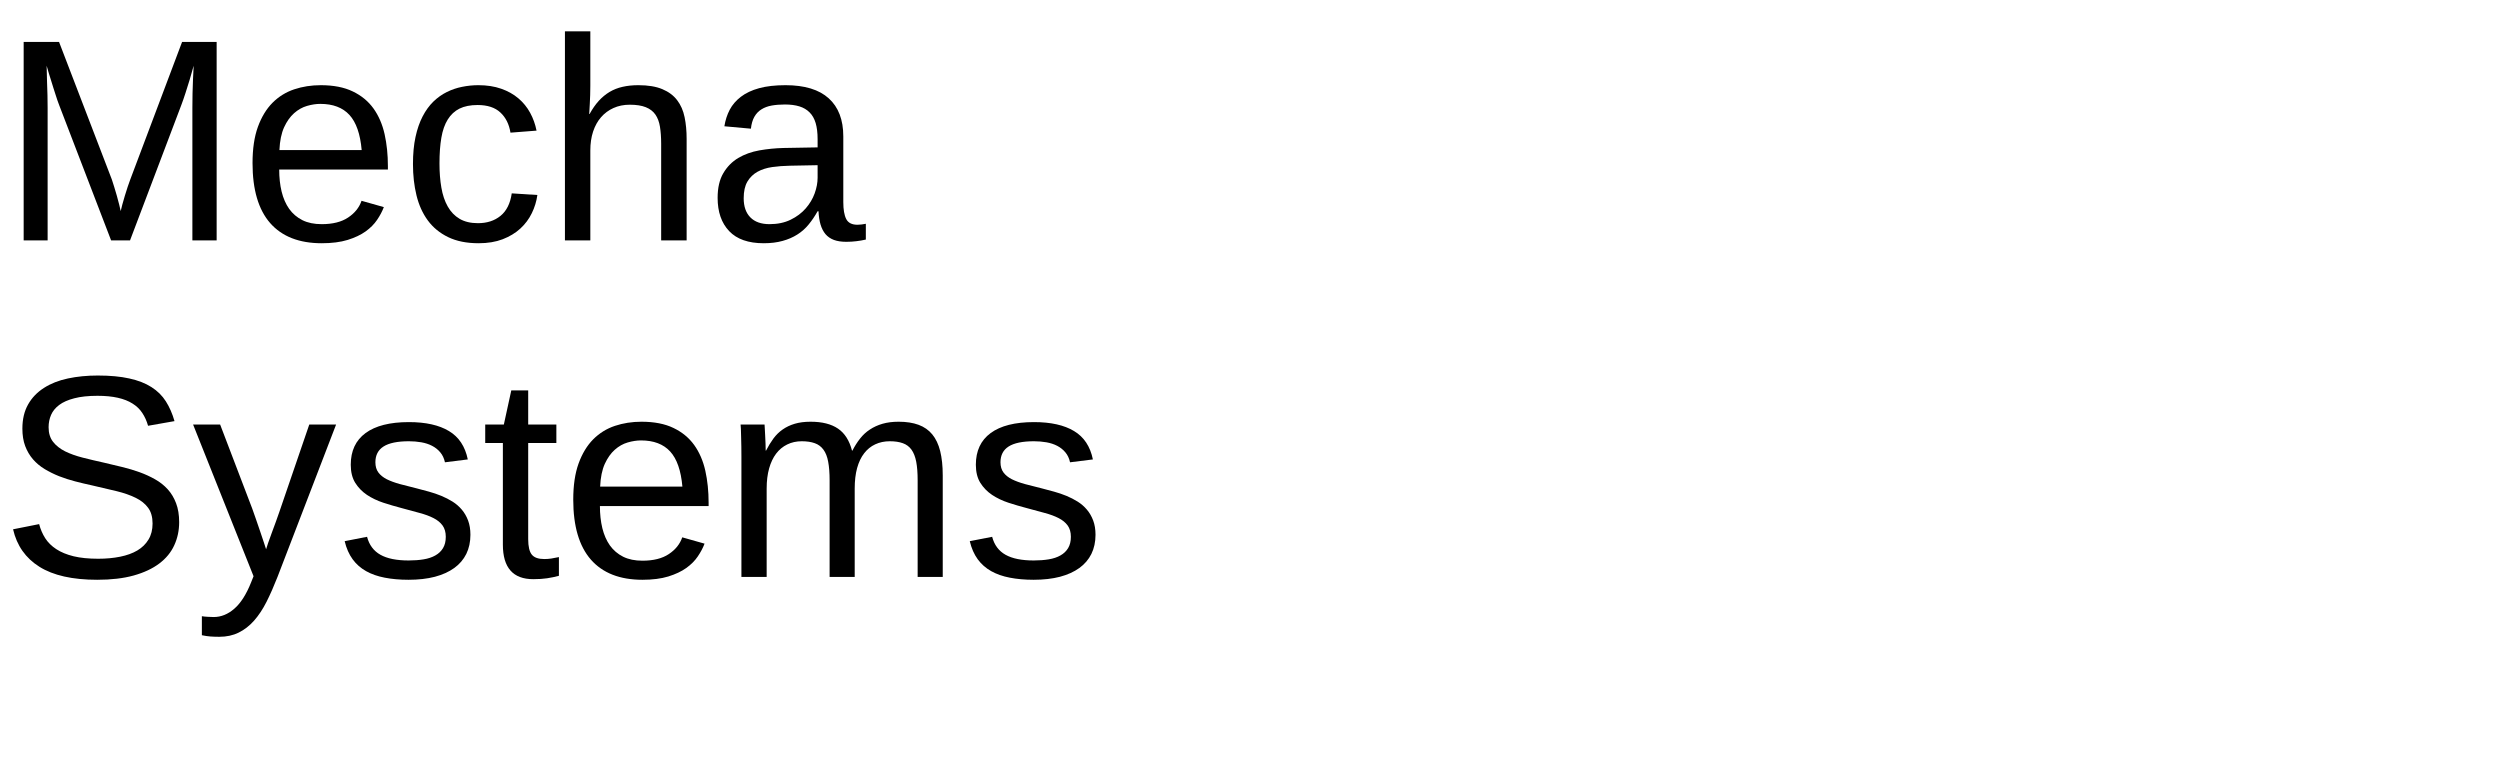 <?xml version="1.0" encoding="UTF-8"?>
<svg xmlns="http://www.w3.org/2000/svg" xmlns:xlink="http://www.w3.org/1999/xlink" width="520pt" height="160pt" viewBox="0 0 520 160" version="1.1">
<defs>
<g>
<symbol overflow="visible" id="glyph0-0">
<path style="stroke:none;" d="M 2 0 L 2 -39.984 L 17.938 -39.984 L 17.938 0 Z M 3.984 -2 L 15.938 -2 L 15.938 -38 L 3.984 -38 Z M 3.984 -2 "/>
</symbol>
<symbol overflow="visible" id="glyph0-1">
<path style="stroke:none;" d="M 40.016 0 L 40.016 -27.547 C 40.016 -28.535 40.023 -29.547 40.047 -30.578 C 40.066 -31.617 40.098 -32.566 40.141 -33.422 C 40.18 -34.422 40.227 -35.391 40.281 -36.328 C 40.008 -35.328 39.727 -34.344 39.438 -33.375 C 39.176 -32.531 38.895 -31.633 38.594 -30.688 C 38.289 -29.738 37.992 -28.883 37.703 -28.125 L 27.047 0 L 23.109 0 L 12.312 -28.125 C 12.188 -28.414 12.062 -28.754 11.938 -29.141 C 11.812 -29.535 11.676 -29.953 11.531 -30.391 C 11.383 -30.836 11.238 -31.289 11.094 -31.75 C 10.945 -32.207 10.805 -32.66 10.672 -33.109 C 10.336 -34.141 10.016 -35.211 9.703 -36.328 C 9.723 -35.234 9.75 -34.148 9.781 -33.078 C 9.82 -32.16 9.852 -31.195 9.875 -30.188 C 9.895 -29.188 9.906 -28.305 9.906 -27.547 L 9.906 0 L 4.922 0 L 4.922 -41.281 L 12.281 -41.281 L 23.266 -12.656 C 23.398 -12.27 23.562 -11.766 23.75 -11.141 C 23.945 -10.523 24.133 -9.895 24.312 -9.25 C 24.488 -8.613 24.648 -8.004 24.797 -7.422 C 24.941 -6.848 25.047 -6.406 25.109 -6.094 C 25.172 -6.406 25.281 -6.852 25.438 -7.438 C 25.594 -8.031 25.77 -8.645 25.969 -9.281 C 26.176 -9.926 26.375 -10.551 26.562 -11.156 C 26.758 -11.77 26.938 -12.27 27.094 -12.656 L 37.875 -41.281 L 45.062 -41.281 L 45.062 0 Z M 40.016 0 "/>
</symbol>
<symbol overflow="visible" id="glyph0-2">
<path style="stroke:none;" d="M 8.094 -14.734 C 8.094 -13.078 8.258 -11.551 8.594 -10.156 C 8.938 -8.758 9.461 -7.555 10.172 -6.547 C 10.891 -5.547 11.805 -4.766 12.922 -4.203 C 14.035 -3.648 15.375 -3.375 16.938 -3.375 C 19.219 -3.375 21.047 -3.832 22.422 -4.75 C 23.805 -5.664 24.738 -6.828 25.219 -8.234 L 29.859 -6.922 C 29.523 -6.035 29.055 -5.148 28.453 -4.266 C 27.859 -3.379 27.062 -2.578 26.062 -1.859 C 25.07 -1.148 23.828 -0.562 22.328 -0.094 C 20.836 0.363 19.039 0.594 16.938 0.594 C 12.25 0.594 8.676 -0.801 6.219 -3.594 C 3.77 -6.395 2.547 -10.551 2.547 -16.062 C 2.547 -19.031 2.914 -21.539 3.656 -23.594 C 4.406 -25.656 5.422 -27.332 6.703 -28.625 C 7.992 -29.914 9.5 -30.848 11.219 -31.422 C 12.938 -31.992 14.773 -32.281 16.734 -32.281 C 19.391 -32.281 21.609 -31.848 23.391 -30.984 C 25.18 -30.129 26.617 -28.945 27.703 -27.438 C 28.785 -25.926 29.555 -24.145 30.016 -22.094 C 30.473 -20.039 30.703 -17.82 30.703 -15.438 L 30.703 -14.734 Z M 25.25 -18.781 C 24.957 -22.125 24.109 -24.562 22.703 -26.094 C 21.297 -27.625 19.273 -28.391 16.641 -28.391 C 15.766 -28.391 14.844 -28.25 13.875 -27.969 C 12.906 -27.688 12.008 -27.18 11.188 -26.453 C 10.375 -25.734 9.68 -24.754 9.109 -23.516 C 8.547 -22.273 8.223 -20.695 8.141 -18.781 Z M 25.25 -18.781 "/>
</symbol>
<symbol overflow="visible" id="glyph0-3">
<path style="stroke:none;" d="M 8.062 -16 C 8.062 -14.176 8.191 -12.504 8.453 -10.984 C 8.711 -9.461 9.156 -8.148 9.781 -7.047 C 10.406 -5.941 11.227 -5.086 12.25 -4.484 C 13.281 -3.879 14.551 -3.578 16.062 -3.578 C 17.938 -3.578 19.5 -4.082 20.75 -5.094 C 22.008 -6.113 22.789 -7.676 23.094 -9.781 L 28.422 -9.438 C 28.242 -8.125 27.859 -6.863 27.266 -5.656 C 26.68 -4.445 25.883 -3.379 24.875 -2.453 C 23.875 -1.535 22.648 -0.797 21.203 -0.234 C 19.766 0.316 18.098 0.594 16.203 0.594 C 13.723 0.594 11.613 0.172 9.875 -0.672 C 8.133 -1.516 6.723 -2.672 5.641 -4.141 C 4.555 -5.617 3.77 -7.359 3.281 -9.359 C 2.789 -11.359 2.547 -13.531 2.547 -15.875 C 2.547 -18.008 2.723 -19.891 3.078 -21.516 C 3.43 -23.148 3.926 -24.578 4.562 -25.797 C 5.195 -27.016 5.941 -28.039 6.797 -28.875 C 7.66 -29.707 8.594 -30.367 9.594 -30.859 C 10.602 -31.359 11.66 -31.719 12.766 -31.938 C 13.879 -32.164 15.004 -32.281 16.141 -32.281 C 17.922 -32.281 19.504 -32.035 20.891 -31.547 C 22.273 -31.066 23.469 -30.398 24.469 -29.547 C 25.477 -28.691 26.297 -27.688 26.922 -26.531 C 27.547 -25.383 27.988 -24.148 28.25 -22.828 L 22.828 -22.406 C 22.547 -24.164 21.848 -25.562 20.734 -26.594 C 19.629 -27.633 18.051 -28.156 16 -28.156 C 14.488 -28.156 13.227 -27.906 12.219 -27.406 C 11.219 -26.906 10.406 -26.148 9.781 -25.141 C 9.156 -24.141 8.711 -22.879 8.453 -21.359 C 8.191 -19.836 8.062 -18.051 8.062 -16 Z M 8.062 -16 "/>
</symbol>
<symbol overflow="visible" id="glyph0-4">
<path style="stroke:none;" d="M 9.281 -26.281 C 9.875 -27.352 10.508 -28.266 11.188 -29.016 C 11.875 -29.766 12.625 -30.383 13.438 -30.875 C 14.258 -31.363 15.16 -31.719 16.141 -31.938 C 17.117 -32.164 18.211 -32.281 19.422 -32.281 C 21.453 -32.281 23.117 -32.004 24.422 -31.453 C 25.723 -30.91 26.75 -30.145 27.5 -29.156 C 28.25 -28.176 28.766 -27 29.047 -25.625 C 29.328 -24.258 29.469 -22.758 29.469 -21.125 L 29.469 0 L 24.172 0 L 24.172 -20.094 C 24.172 -21.445 24.086 -22.629 23.922 -23.641 C 23.754 -24.66 23.438 -25.504 22.969 -26.172 C 22.5 -26.848 21.832 -27.359 20.969 -27.703 C 20.113 -28.047 19.004 -28.219 17.641 -28.219 C 16.391 -28.219 15.258 -27.988 14.25 -27.531 C 13.25 -27.082 12.391 -26.445 11.672 -25.625 C 10.961 -24.812 10.41 -23.816 10.016 -22.641 C 9.629 -21.473 9.438 -20.156 9.438 -18.688 L 9.438 0 L 4.156 0 L 4.156 -43.484 L 9.438 -43.484 L 9.438 -32.172 C 9.438 -31.523 9.426 -30.879 9.406 -30.234 C 9.383 -29.586 9.359 -28.988 9.328 -28.438 C 9.297 -27.895 9.27 -27.43 9.25 -27.047 C 9.238 -26.672 9.223 -26.414 9.203 -26.281 Z M 9.281 -26.281 "/>
</symbol>
<symbol overflow="visible" id="glyph0-5">
<path style="stroke:none;" d="M 12.125 0.594 C 8.945 0.594 6.555 -0.242 4.953 -1.922 C 3.348 -3.609 2.547 -5.914 2.547 -8.844 C 2.547 -10.938 2.941 -12.648 3.734 -13.984 C 4.523 -15.328 5.562 -16.379 6.844 -17.141 C 8.125 -17.898 9.582 -18.426 11.219 -18.719 C 12.863 -19.008 14.535 -19.176 16.234 -19.219 L 23.344 -19.344 L 23.344 -21.062 C 23.344 -22.375 23.207 -23.488 22.938 -24.406 C 22.664 -25.32 22.242 -26.062 21.672 -26.625 C 21.109 -27.195 20.398 -27.613 19.547 -27.875 C 18.703 -28.133 17.703 -28.266 16.547 -28.266 C 15.535 -28.266 14.617 -28.191 13.797 -28.047 C 12.973 -27.898 12.258 -27.633 11.656 -27.25 C 11.051 -26.875 10.562 -26.359 10.188 -25.703 C 9.82 -25.055 9.582 -24.234 9.469 -23.234 L 3.953 -23.734 C 4.148 -24.984 4.52 -26.129 5.062 -27.172 C 5.613 -28.211 6.391 -29.113 7.391 -29.875 C 8.398 -30.645 9.66 -31.238 11.172 -31.656 C 12.691 -32.07 14.523 -32.281 16.672 -32.281 C 20.648 -32.281 23.645 -31.367 25.656 -29.547 C 27.676 -27.723 28.688 -25.082 28.688 -21.625 L 28.688 -7.969 C 28.688 -6.406 28.891 -5.227 29.297 -4.438 C 29.703 -3.645 30.484 -3.25 31.641 -3.25 C 31.93 -3.25 32.223 -3.27 32.516 -3.312 C 32.805 -3.352 33.094 -3.398 33.375 -3.453 L 33.375 -0.172 C 32.707 -0.016 32.047 0.098 31.391 0.172 C 30.734 0.254 30.035 0.297 29.297 0.297 C 28.297 0.297 27.441 0.164 26.734 -0.094 C 26.023 -0.363 25.441 -0.766 24.984 -1.297 C 24.535 -1.836 24.191 -2.504 23.953 -3.297 C 23.723 -4.086 23.582 -5.008 23.531 -6.062 L 23.344 -6.062 C 22.781 -5.051 22.16 -4.133 21.484 -3.312 C 20.816 -2.488 20.031 -1.789 19.125 -1.219 C 18.227 -0.645 17.207 -0.203 16.062 0.109 C 14.926 0.43 13.613 0.594 12.125 0.594 Z M 13.328 -3.375 C 15.004 -3.375 16.473 -3.68 17.734 -4.297 C 18.992 -4.91 20.039 -5.695 20.875 -6.656 C 21.707 -7.613 22.328 -8.656 22.734 -9.781 C 23.141 -10.914 23.344 -12 23.344 -13.031 L 23.344 -15.641 L 17.578 -15.531 C 16.285 -15.508 15.055 -15.414 13.891 -15.25 C 12.734 -15.082 11.711 -14.754 10.828 -14.266 C 9.953 -13.773 9.254 -13.094 8.734 -12.219 C 8.223 -11.344 7.969 -10.191 7.969 -8.766 C 7.969 -7.047 8.43 -5.719 9.359 -4.781 C 10.285 -3.844 11.609 -3.375 13.328 -3.375 Z M 13.328 -3.375 "/>
</symbol>
<symbol overflow="visible" id="glyph0-6">
<path style="stroke:none;" d="M 37.266 -11.391 C 37.266 -9.66 36.926 -8.062 36.25 -6.594 C 35.582 -5.125 34.547 -3.859 33.141 -2.797 C 31.734 -1.734 29.957 -0.898 27.812 -0.297 C 25.676 0.297 23.145 0.594 20.219 0.594 C 15.082 0.594 11.078 -0.305 8.203 -2.109 C 5.328 -3.91 3.5 -6.508 2.719 -9.906 L 8.141 -10.984 C 8.422 -9.91 8.844 -8.93 9.406 -8.047 C 9.969 -7.172 10.734 -6.414 11.703 -5.781 C 12.672 -5.145 13.867 -4.648 15.297 -4.297 C 16.723 -3.953 18.43 -3.781 20.422 -3.781 C 22.078 -3.781 23.598 -3.922 24.984 -4.203 C 26.379 -4.484 27.57 -4.914 28.562 -5.5 C 29.562 -6.094 30.336 -6.852 30.891 -7.781 C 31.453 -8.707 31.734 -9.816 31.734 -11.109 C 31.734 -12.453 31.426 -13.539 30.812 -14.375 C 30.195 -15.219 29.332 -15.91 28.219 -16.453 C 27.102 -17.004 25.773 -17.469 24.234 -17.844 C 22.691 -18.219 20.984 -18.617 19.109 -19.047 C 17.953 -19.297 16.789 -19.57 15.625 -19.875 C 14.469 -20.176 13.352 -20.535 12.281 -20.953 C 11.219 -21.379 10.219 -21.875 9.281 -22.438 C 8.344 -23.008 7.531 -23.691 6.844 -24.484 C 6.164 -25.273 5.629 -26.191 5.234 -27.234 C 4.848 -28.273 4.656 -29.477 4.656 -30.844 C 4.656 -32.801 5.051 -34.477 5.844 -35.875 C 6.633 -37.27 7.734 -38.414 9.141 -39.312 C 10.547 -40.219 12.207 -40.875 14.125 -41.281 C 16.039 -41.688 18.109 -41.891 20.328 -41.891 C 22.891 -41.891 25.078 -41.688 26.891 -41.281 C 28.711 -40.883 30.25 -40.285 31.5 -39.484 C 32.75 -38.691 33.75 -37.703 34.5 -36.516 C 35.25 -35.336 35.848 -33.969 36.297 -32.406 L 30.797 -31.438 C 30.516 -32.438 30.113 -33.328 29.594 -34.109 C 29.082 -34.891 28.406 -35.539 27.562 -36.062 C 26.727 -36.594 25.707 -36.992 24.5 -37.266 C 23.301 -37.535 21.895 -37.672 20.281 -37.672 C 18.363 -37.672 16.754 -37.5 15.453 -37.156 C 14.148 -36.82 13.102 -36.359 12.312 -35.766 C 11.531 -35.18 10.969 -34.492 10.625 -33.703 C 10.281 -32.91 10.109 -32.055 10.109 -31.141 C 10.109 -29.91 10.414 -28.898 11.031 -28.109 C 11.645 -27.316 12.477 -26.656 13.531 -26.125 C 14.594 -25.602 15.816 -25.164 17.203 -24.812 C 18.586 -24.457 20.062 -24.109 21.625 -23.766 C 22.895 -23.473 24.16 -23.172 25.422 -22.859 C 26.68 -22.555 27.883 -22.195 29.031 -21.781 C 30.188 -21.363 31.266 -20.867 32.266 -20.297 C 33.273 -19.734 34.148 -19.039 34.891 -18.219 C 35.629 -17.406 36.207 -16.441 36.625 -15.328 C 37.051 -14.211 37.266 -12.898 37.266 -11.391 Z M 37.266 -11.391 "/>
</symbol>
<symbol overflow="visible" id="glyph0-7">
<path style="stroke:none;" d="M 17.703 0 C 16.953 1.914 16.191 3.641 15.422 5.172 C 14.648 6.703 13.785 8.008 12.828 9.094 C 11.867 10.176 10.801 11.004 9.625 11.578 C 8.457 12.16 7.113 12.453 5.594 12.453 C 4.926 12.453 4.312 12.43 3.75 12.391 C 3.188 12.348 2.594 12.258 1.969 12.125 L 1.969 8.172 C 2.332 8.234 2.75 8.273 3.219 8.297 C 3.688 8.328 4.086 8.344 4.422 8.344 C 5.961 8.344 7.395 7.766 8.719 6.609 C 10.051 5.461 11.219 3.629 12.219 1.109 L 12.719 -0.141 L 0.141 -31.703 L 5.766 -31.703 L 12.453 -14.188 C 12.648 -13.656 12.898 -12.945 13.203 -12.062 C 13.504 -11.188 13.805 -10.305 14.109 -9.422 C 14.41 -8.547 14.676 -7.754 14.906 -7.047 C 15.145 -6.348 15.285 -5.914 15.328 -5.75 C 15.379 -5.957 15.516 -6.379 15.734 -7.016 C 15.961 -7.648 16.219 -8.359 16.5 -9.141 C 16.789 -9.922 17.082 -10.711 17.375 -11.516 C 17.664 -12.316 17.91 -13.008 18.109 -13.594 L 24.312 -31.703 L 29.891 -31.703 Z M 17.703 0 "/>
</symbol>
<symbol overflow="visible" id="glyph0-8">
<path style="stroke:none;" d="M 27.828 -8.766 C 27.828 -7.273 27.539 -5.945 26.969 -4.781 C 26.395 -3.625 25.562 -2.648 24.469 -1.859 C 23.375 -1.066 22.031 -0.457 20.438 -0.031 C 18.844 0.383 17.02 0.594 14.969 0.594 C 13.133 0.594 11.477 0.445 10 0.156 C 8.531 -0.125 7.238 -0.578 6.125 -1.203 C 5.008 -1.828 4.078 -2.648 3.328 -3.672 C 2.578 -4.703 2.023 -5.957 1.672 -7.438 L 6.328 -8.344 C 6.773 -6.645 7.703 -5.398 9.109 -4.609 C 10.516 -3.816 12.469 -3.422 14.969 -3.422 C 16.102 -3.422 17.145 -3.5 18.094 -3.656 C 19.039 -3.812 19.852 -4.082 20.531 -4.469 C 21.219 -4.852 21.75 -5.359 22.125 -5.984 C 22.508 -6.617 22.703 -7.406 22.703 -8.344 C 22.703 -9.301 22.477 -10.086 22.031 -10.703 C 21.582 -11.316 20.957 -11.828 20.156 -12.234 C 19.352 -12.648 18.379 -13.008 17.234 -13.312 C 16.098 -13.613 14.848 -13.953 13.484 -14.328 C 12.211 -14.66 10.953 -15.031 9.703 -15.438 C 8.453 -15.852 7.32 -16.395 6.312 -17.062 C 5.312 -17.738 4.5 -18.57 3.875 -19.562 C 3.25 -20.562 2.938 -21.816 2.938 -23.328 C 2.938 -26.211 3.961 -28.41 6.016 -29.922 C 8.078 -31.441 11.082 -32.203 15.031 -32.203 C 18.531 -32.203 21.305 -31.582 23.359 -30.344 C 25.422 -29.113 26.727 -27.145 27.281 -24.438 L 22.531 -23.844 C 22.352 -24.664 22.031 -25.352 21.562 -25.906 C 21.094 -26.469 20.523 -26.922 19.859 -27.266 C 19.203 -27.609 18.457 -27.852 17.625 -28 C 16.789 -28.145 15.926 -28.219 15.031 -28.219 C 12.645 -28.219 10.883 -27.852 9.75 -27.125 C 8.625 -26.406 8.062 -25.312 8.062 -23.844 C 8.062 -22.988 8.27 -22.281 8.688 -21.719 C 9.102 -21.164 9.688 -20.695 10.438 -20.312 C 11.195 -19.938 12.102 -19.602 13.156 -19.312 C 14.207 -19.031 15.367 -18.734 16.641 -18.422 C 17.484 -18.211 18.344 -17.984 19.219 -17.734 C 20.094 -17.492 20.945 -17.203 21.781 -16.859 C 22.613 -16.516 23.395 -16.113 24.125 -15.656 C 24.852 -15.195 25.488 -14.645 26.031 -14 C 26.582 -13.352 27.02 -12.598 27.344 -11.734 C 27.664 -10.879 27.828 -9.891 27.828 -8.766 Z M 27.828 -8.766 "/>
</symbol>
<symbol overflow="visible" id="glyph0-9">
<path style="stroke:none;" d="M 16.234 -0.234 C 15.43 -0.016 14.613 0.156 13.781 0.281 C 12.957 0.406 12 0.469 10.906 0.469 C 6.688 0.469 4.578 -1.922 4.578 -6.703 L 4.578 -27.859 L 0.906 -27.859 L 0.906 -31.703 L 4.781 -31.703 L 6.328 -38.797 L 9.844 -38.797 L 9.844 -31.703 L 15.703 -31.703 L 15.703 -27.859 L 9.844 -27.859 L 9.844 -7.859 C 9.844 -6.328 10.094 -5.254 10.594 -4.641 C 11.094 -4.023 11.957 -3.719 13.188 -3.719 C 13.695 -3.719 14.188 -3.754 14.656 -3.828 C 15.133 -3.91 15.66 -4.008 16.234 -4.125 Z M 16.234 -0.234 "/>
</symbol>
<symbol overflow="visible" id="glyph0-10">
<path style="stroke:none;" d="M 22.5 0 L 22.5 -20.094 C 22.5 -21.633 22.398 -22.922 22.203 -23.953 C 22.016 -24.992 21.688 -25.832 21.219 -26.469 C 20.758 -27.102 20.16 -27.551 19.422 -27.812 C 18.68 -28.082 17.773 -28.219 16.703 -28.219 C 15.586 -28.219 14.578 -27.992 13.672 -27.547 C 12.773 -27.109 12.008 -26.473 11.375 -25.641 C 10.75 -24.816 10.266 -23.797 9.922 -22.578 C 9.578 -21.359 9.406 -19.957 9.406 -18.375 L 9.406 0 L 4.156 0 L 4.156 -24.938 C 4.156 -25.594 4.148 -26.285 4.141 -27.016 C 4.129 -27.754 4.113 -28.453 4.094 -29.109 C 4.082 -29.766 4.066 -30.328 4.047 -30.797 C 4.023 -31.266 4.004 -31.566 3.984 -31.703 L 8.969 -31.703 C 8.988 -31.598 9.004 -31.332 9.016 -30.906 C 9.035 -30.477 9.062 -29.984 9.094 -29.422 C 9.125 -28.867 9.148 -28.301 9.172 -27.719 C 9.191 -27.145 9.203 -26.664 9.203 -26.281 L 9.281 -26.281 C 9.75 -27.195 10.254 -28.023 10.797 -28.766 C 11.348 -29.516 11.988 -30.145 12.719 -30.656 C 13.457 -31.176 14.301 -31.578 15.25 -31.859 C 16.195 -32.141 17.297 -32.281 18.547 -32.281 C 20.953 -32.281 22.852 -31.801 24.25 -30.844 C 25.645 -29.895 26.613 -28.375 27.156 -26.281 L 27.25 -26.281 C 27.719 -27.195 28.242 -28.023 28.828 -28.766 C 29.41 -29.516 30.094 -30.145 30.875 -30.656 C 31.656 -31.176 32.535 -31.578 33.516 -31.859 C 34.492 -32.141 35.609 -32.281 36.859 -32.281 C 38.461 -32.281 39.844 -32.066 41 -31.641 C 42.164 -31.211 43.117 -30.547 43.859 -29.641 C 44.598 -28.742 45.145 -27.586 45.5 -26.172 C 45.852 -24.754 46.031 -23.07 46.031 -21.125 L 46.031 0 L 40.812 0 L 40.812 -20.094 C 40.812 -21.633 40.711 -22.922 40.516 -23.953 C 40.316 -24.992 39.988 -25.832 39.531 -26.469 C 39.07 -27.102 38.473 -27.551 37.734 -27.812 C 36.992 -28.082 36.086 -28.219 35.016 -28.219 C 33.898 -28.219 32.891 -28.004 31.984 -27.578 C 31.086 -27.16 30.32 -26.539 29.688 -25.719 C 29.051 -24.906 28.562 -23.879 28.219 -22.641 C 27.883 -21.41 27.719 -19.988 27.719 -18.375 L 27.719 0 Z M 22.5 0 "/>
</symbol>
</g>
</defs>
<g id="surface126">
<g style="fill:rgb(0%,0%,0%);fill-opacity:1;">
  <use xlink:href="#glyph0-1" x="0" y="50"/>
  <use xlink:href="#glyph0-2" x="49.98" y="50"/>
  <use xlink:href="#glyph0-3" x="83.35" y="50"/>
  <use xlink:href="#glyph0-4" x="113.35" y="50"/>
  <use xlink:href="#glyph0-5" x="146.719" y="50"/>
</g>
<g style="fill:rgb(0%,0%,0%);fill-opacity:1;">
  <use xlink:href="#glyph0-6" x="0" y="120"/>
  <use xlink:href="#glyph0-7" x="40.02" y="120"/>
  <use xlink:href="#glyph0-8" x="70.02" y="120"/>
  <use xlink:href="#glyph0-9" x="100.02" y="120"/>
  <use xlink:href="#glyph0-2" x="116.689" y="120"/>
  <use xlink:href="#glyph0-10" x="150.059" y="120"/>
  <use xlink:href="#glyph0-8" x="200.039" y="120"/>
</g>
</g>
</svg>
